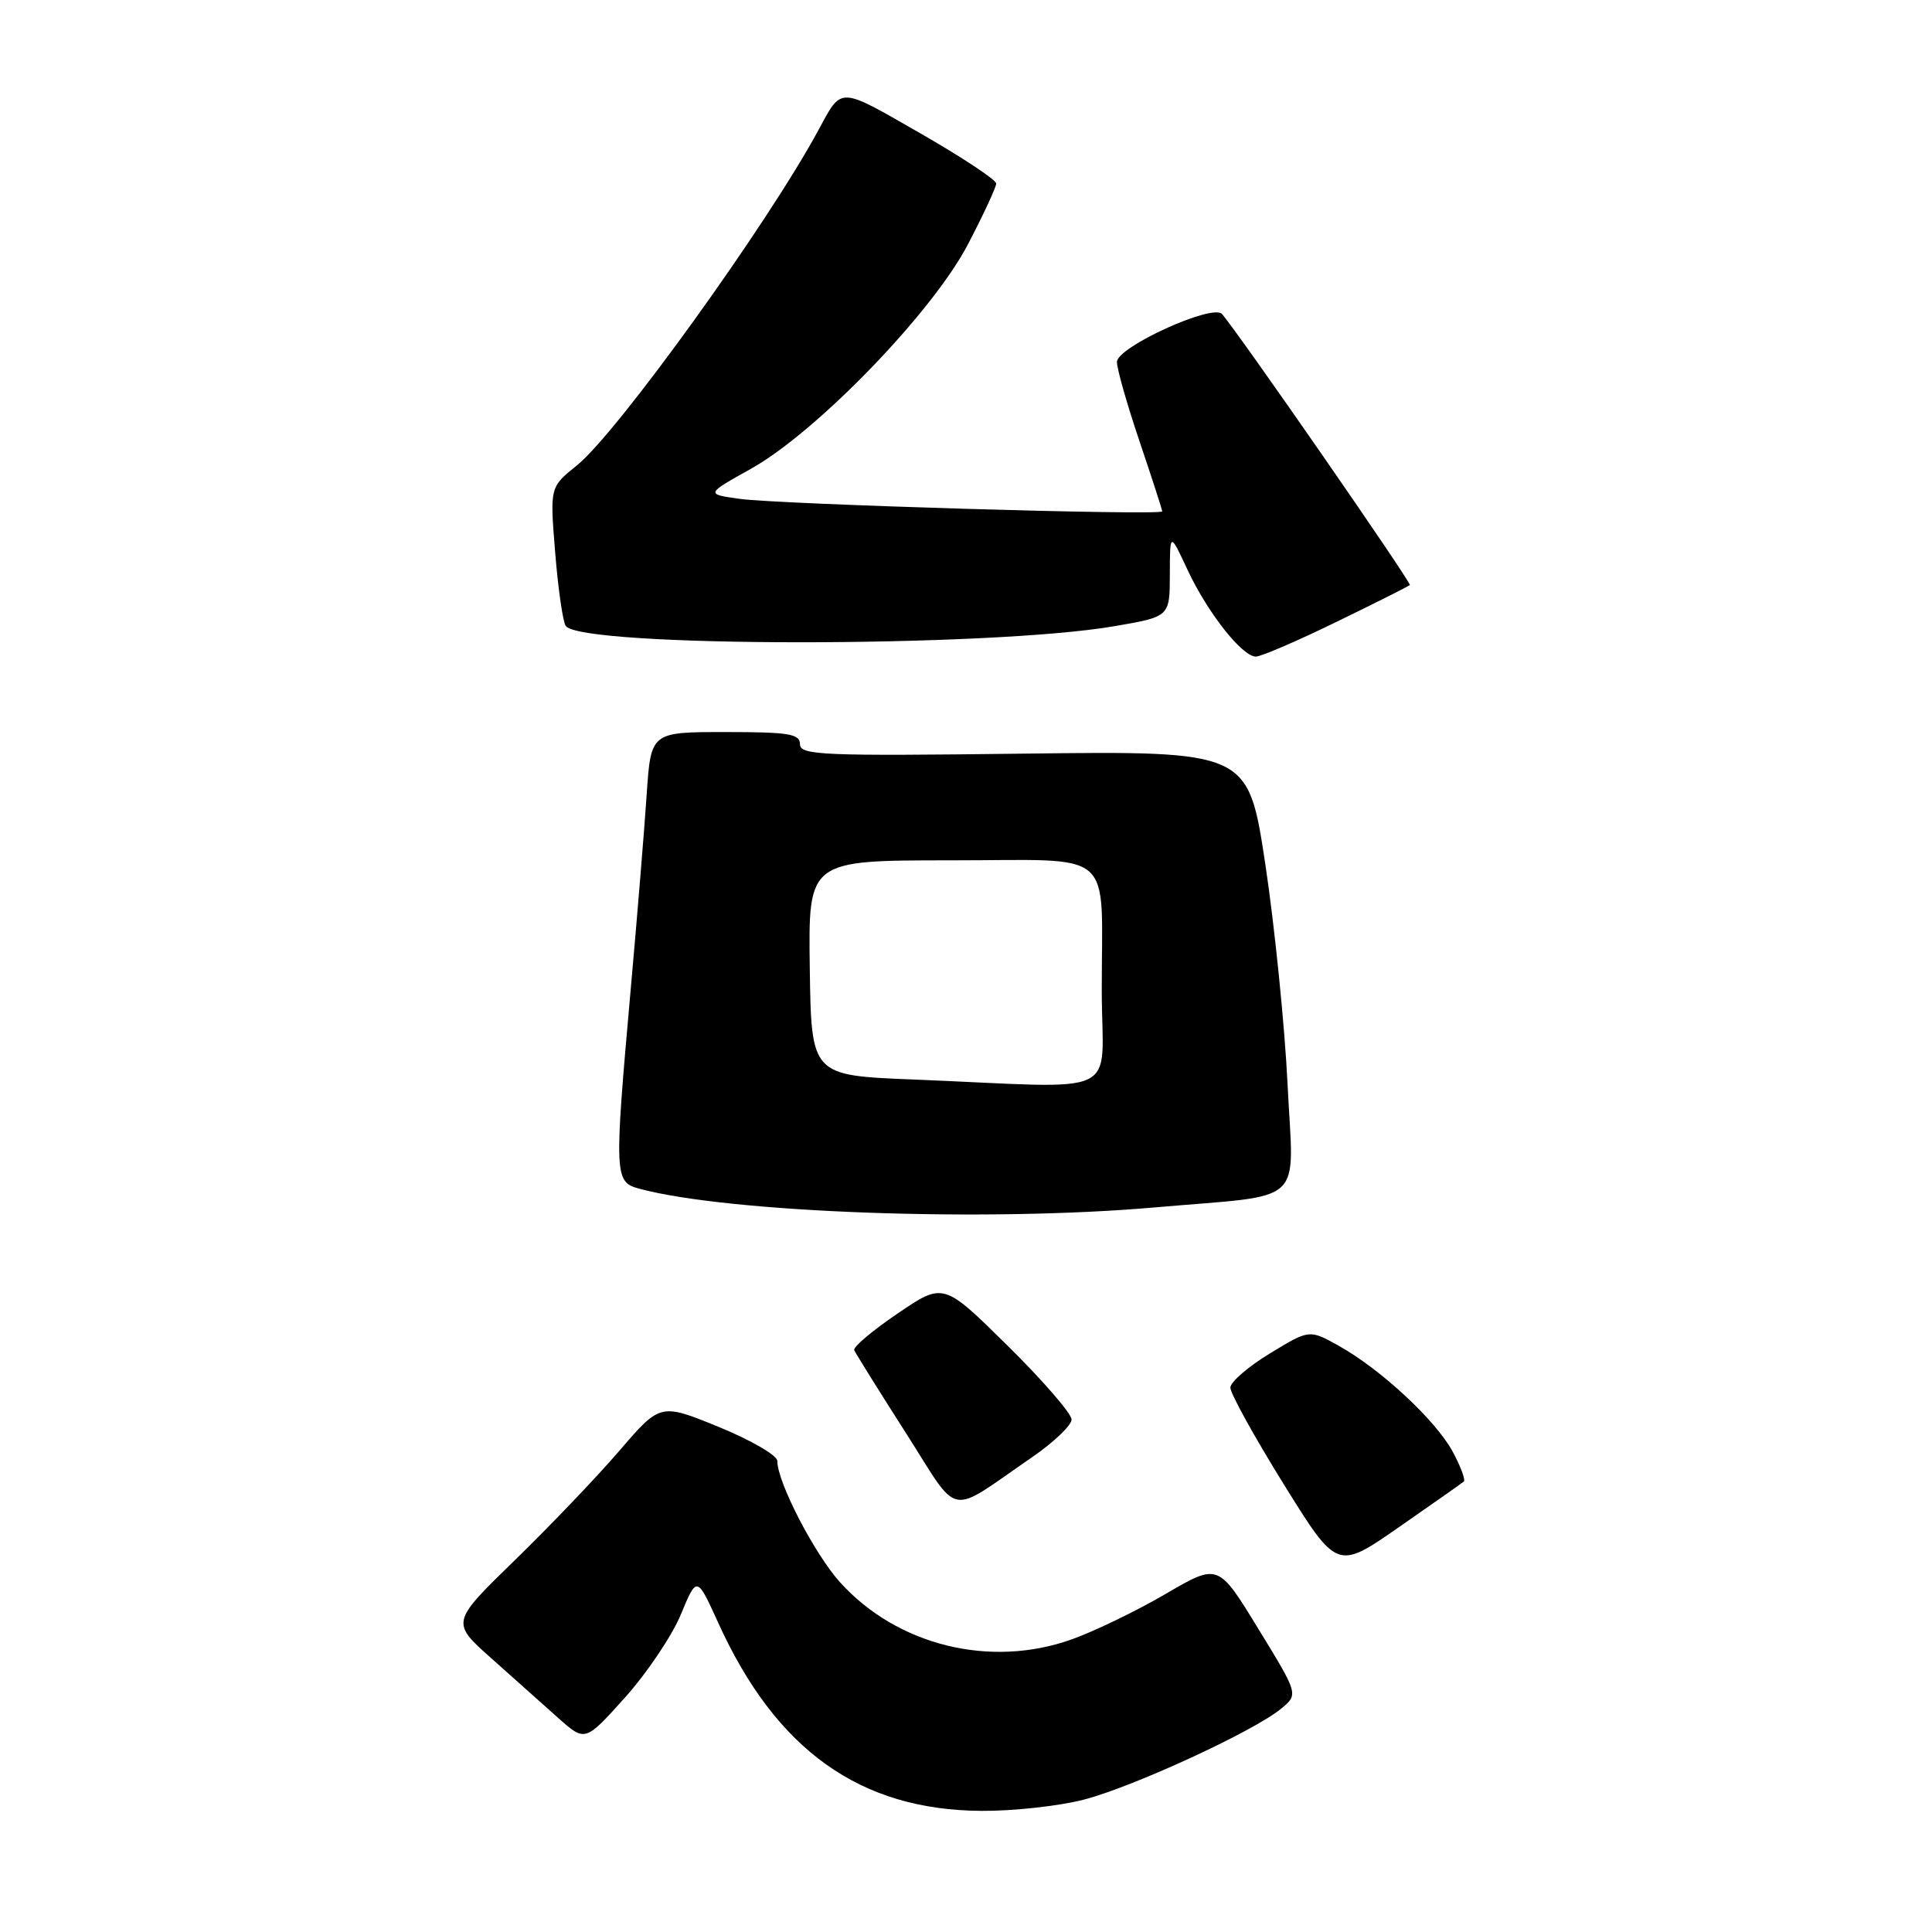 <?xml version="1.0" encoding="UTF-8" standalone="no"?>
<!DOCTYPE svg PUBLIC "-//W3C//DTD SVG 1.1//EN" "http://www.w3.org/Graphics/SVG/1.1/DTD/svg11.dtd" >
<svg xmlns="http://www.w3.org/2000/svg" xmlns:xlink="http://www.w3.org/1999/xlink" version="1.1" viewBox="0 0 256 256">
 <g >
 <path fill="currentColor"
d=" M 143.54 238.48 C 150.06 236.81 166.16 229.40 169.78 226.39 C 172.05 224.50 172.05 224.50 166.73 215.82 C 161.42 207.13 161.42 207.13 154.46 211.20 C 150.63 213.44 145.03 216.15 142.00 217.23 C 131.22 221.08 118.88 218.04 111.31 209.66 C 107.92 205.90 103.00 196.40 103.00 193.59 C 103.00 192.85 99.52 190.83 95.25 189.08 C 87.50 185.92 87.50 185.92 82.09 192.21 C 79.12 195.67 72.87 202.21 68.22 206.73 C 59.75 214.97 59.75 214.97 65.10 219.73 C 68.04 222.36 72.04 225.92 73.99 227.66 C 77.53 230.81 77.53 230.81 82.81 224.94 C 85.71 221.70 89.04 216.76 90.21 213.94 C 92.34 208.81 92.34 208.81 95.15 214.99 C 102.82 231.90 113.94 239.85 130.04 239.95 C 134.19 239.98 140.26 239.32 143.54 238.48 Z  M 193.96 196.31 C 194.21 196.10 193.55 194.32 192.50 192.37 C 190.26 188.21 182.96 181.43 177.40 178.33 C 173.50 176.15 173.50 176.15 168.28 179.33 C 165.41 181.07 163.05 183.11 163.03 183.86 C 163.01 184.61 166.19 190.36 170.08 196.63 C 177.17 208.05 177.17 208.05 185.33 202.38 C 189.82 199.26 193.71 196.53 193.96 196.31 Z  M 136.74 193.10 C 139.62 191.12 141.98 188.87 141.99 188.09 C 141.99 187.32 138.18 182.91 133.50 178.30 C 125.01 169.92 125.01 169.92 118.95 174.04 C 115.61 176.30 113.02 178.49 113.19 178.90 C 113.36 179.31 116.41 184.21 119.98 189.79 C 127.34 201.31 125.35 200.92 136.74 193.10 Z  M 153.00 159.99 C 173.38 158.21 171.40 160.04 170.61 143.68 C 170.23 135.88 168.90 122.75 167.66 114.50 C 165.39 99.50 165.39 99.50 135.70 99.86 C 108.90 100.19 106.00 100.07 106.00 98.61 C 106.00 97.24 104.54 97.00 96.13 97.00 C 86.25 97.00 86.25 97.00 85.69 105.25 C 85.39 109.79 84.44 121.38 83.58 131.00 C 81.36 155.98 81.39 156.62 84.75 157.52 C 96.65 160.71 130.68 161.94 153.00 159.99 Z  M 177.07 82.41 C 182.26 79.89 186.64 77.69 186.81 77.52 C 187.08 77.25 163.96 43.90 161.92 41.61 C 160.67 40.21 148.00 45.99 148.00 47.96 C 148.00 48.88 149.35 53.62 151.00 58.50 C 152.65 63.38 154.00 67.55 154.00 67.76 C 154.00 68.34 103.25 66.83 98.00 66.10 C 93.50 65.47 93.50 65.47 99.50 62.12 C 108.25 57.22 123.58 41.37 128.27 32.35 C 130.32 28.42 132.00 24.81 132.00 24.32 C 132.00 23.83 127.44 20.81 121.87 17.62 C 111.03 11.41 111.59 11.43 108.43 17.27 C 101.65 29.79 81.75 57.40 76.44 61.67 C 72.86 64.54 72.86 64.54 73.56 73.17 C 73.94 77.92 74.57 82.31 74.95 82.92 C 76.74 85.81 131.13 85.84 147.75 82.96 C 155.00 81.71 155.00 81.71 155.01 76.10 C 155.02 70.50 155.02 70.50 157.35 75.50 C 160.02 81.20 164.59 87.00 166.41 87.00 C 167.09 87.00 171.89 84.94 177.07 82.41 Z  M 121.00 143.04 C 107.50 142.50 107.50 142.50 107.30 128.25 C 107.10 114.00 107.10 114.00 125.93 114.00 C 148.16 114.00 145.97 112.12 145.99 131.25 C 146.00 145.76 149.34 144.19 121.00 143.04 Z "/>
</g>
</svg>